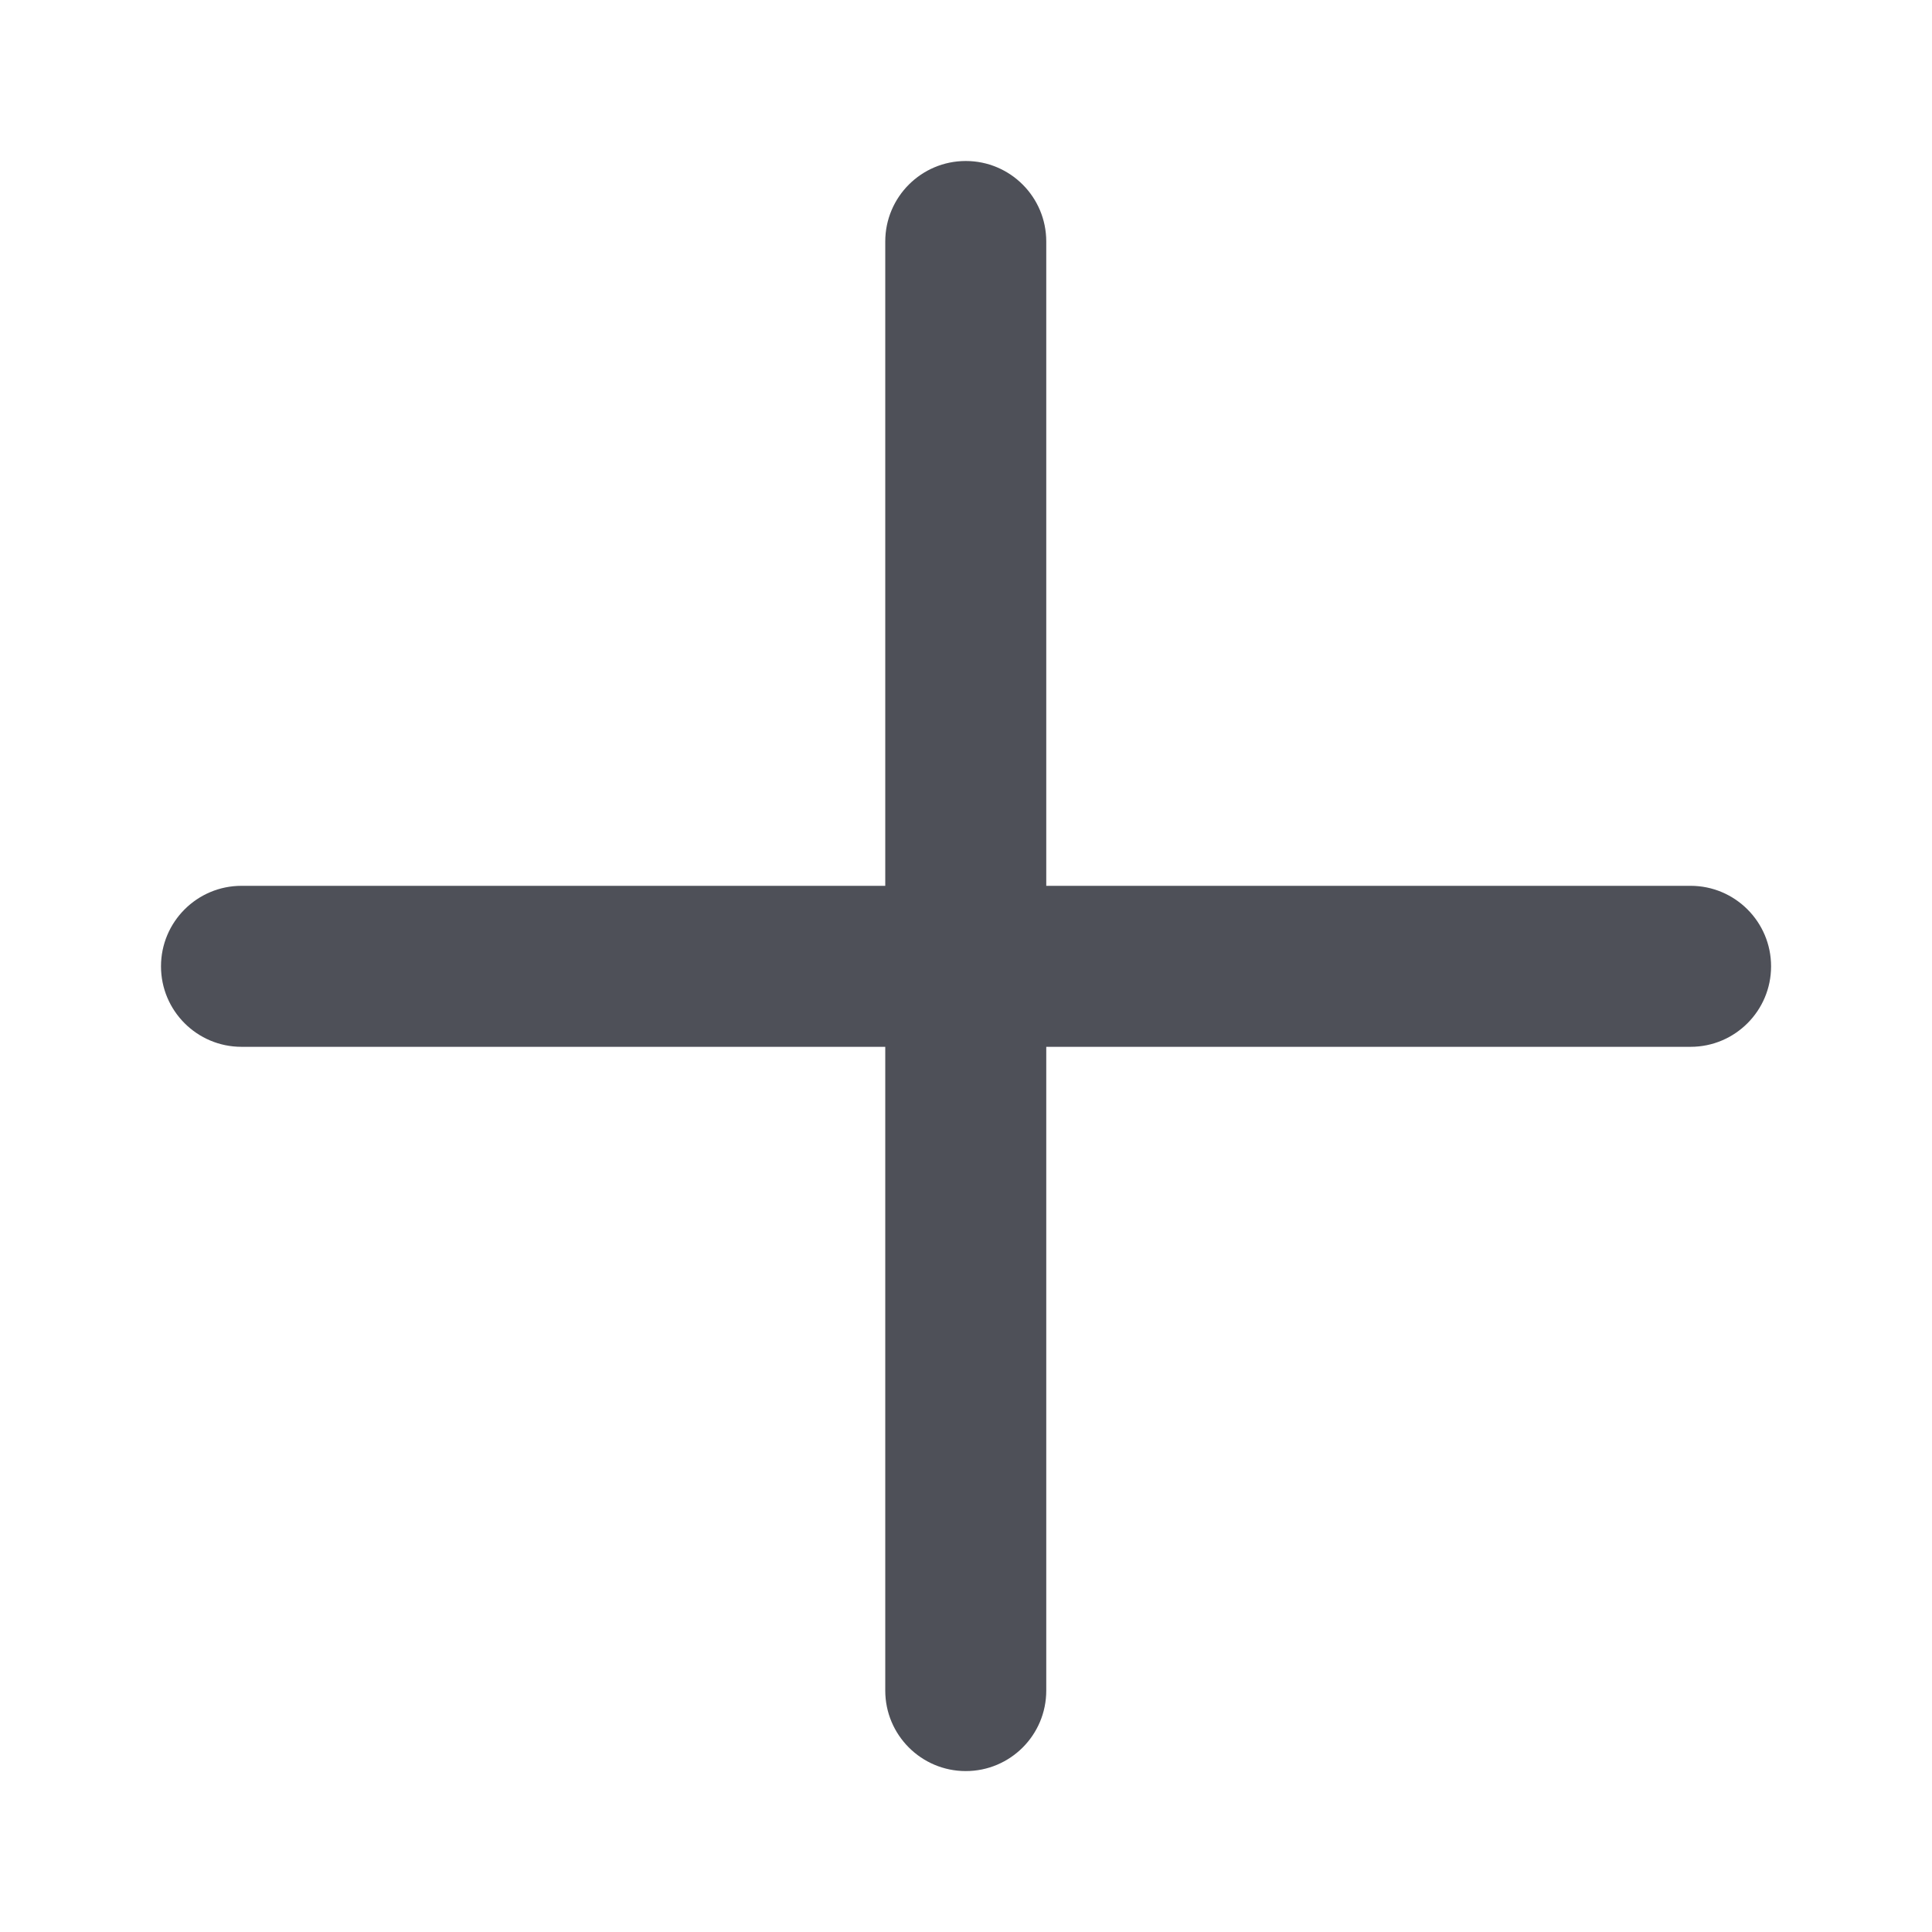<svg width="24" height="24" viewBox="0 0 24 24" fill="none" xmlns="http://www.w3.org/2000/svg">
<path fill-rule="evenodd" clip-rule="evenodd" d="M12.997 3C12.997 2.448 12.55 2 11.997 2C11.445 2 10.997 2.448 10.997 3V11.004H3C2.448 11.004 2 11.452 2 12.004C2 12.556 2.448 13.004 3 13.004H10.997V21.001C10.997 21.553 11.445 22.001 11.997 22.001C12.55 22.001 12.997 21.553 12.997 21.001V13.004H21.001C21.553 13.004 22.001 12.556 22.001 12.004C22.001 11.452 21.553 11.004 21.001 11.004H12.997V3Z" fill="#4E5058"/>
</svg>
